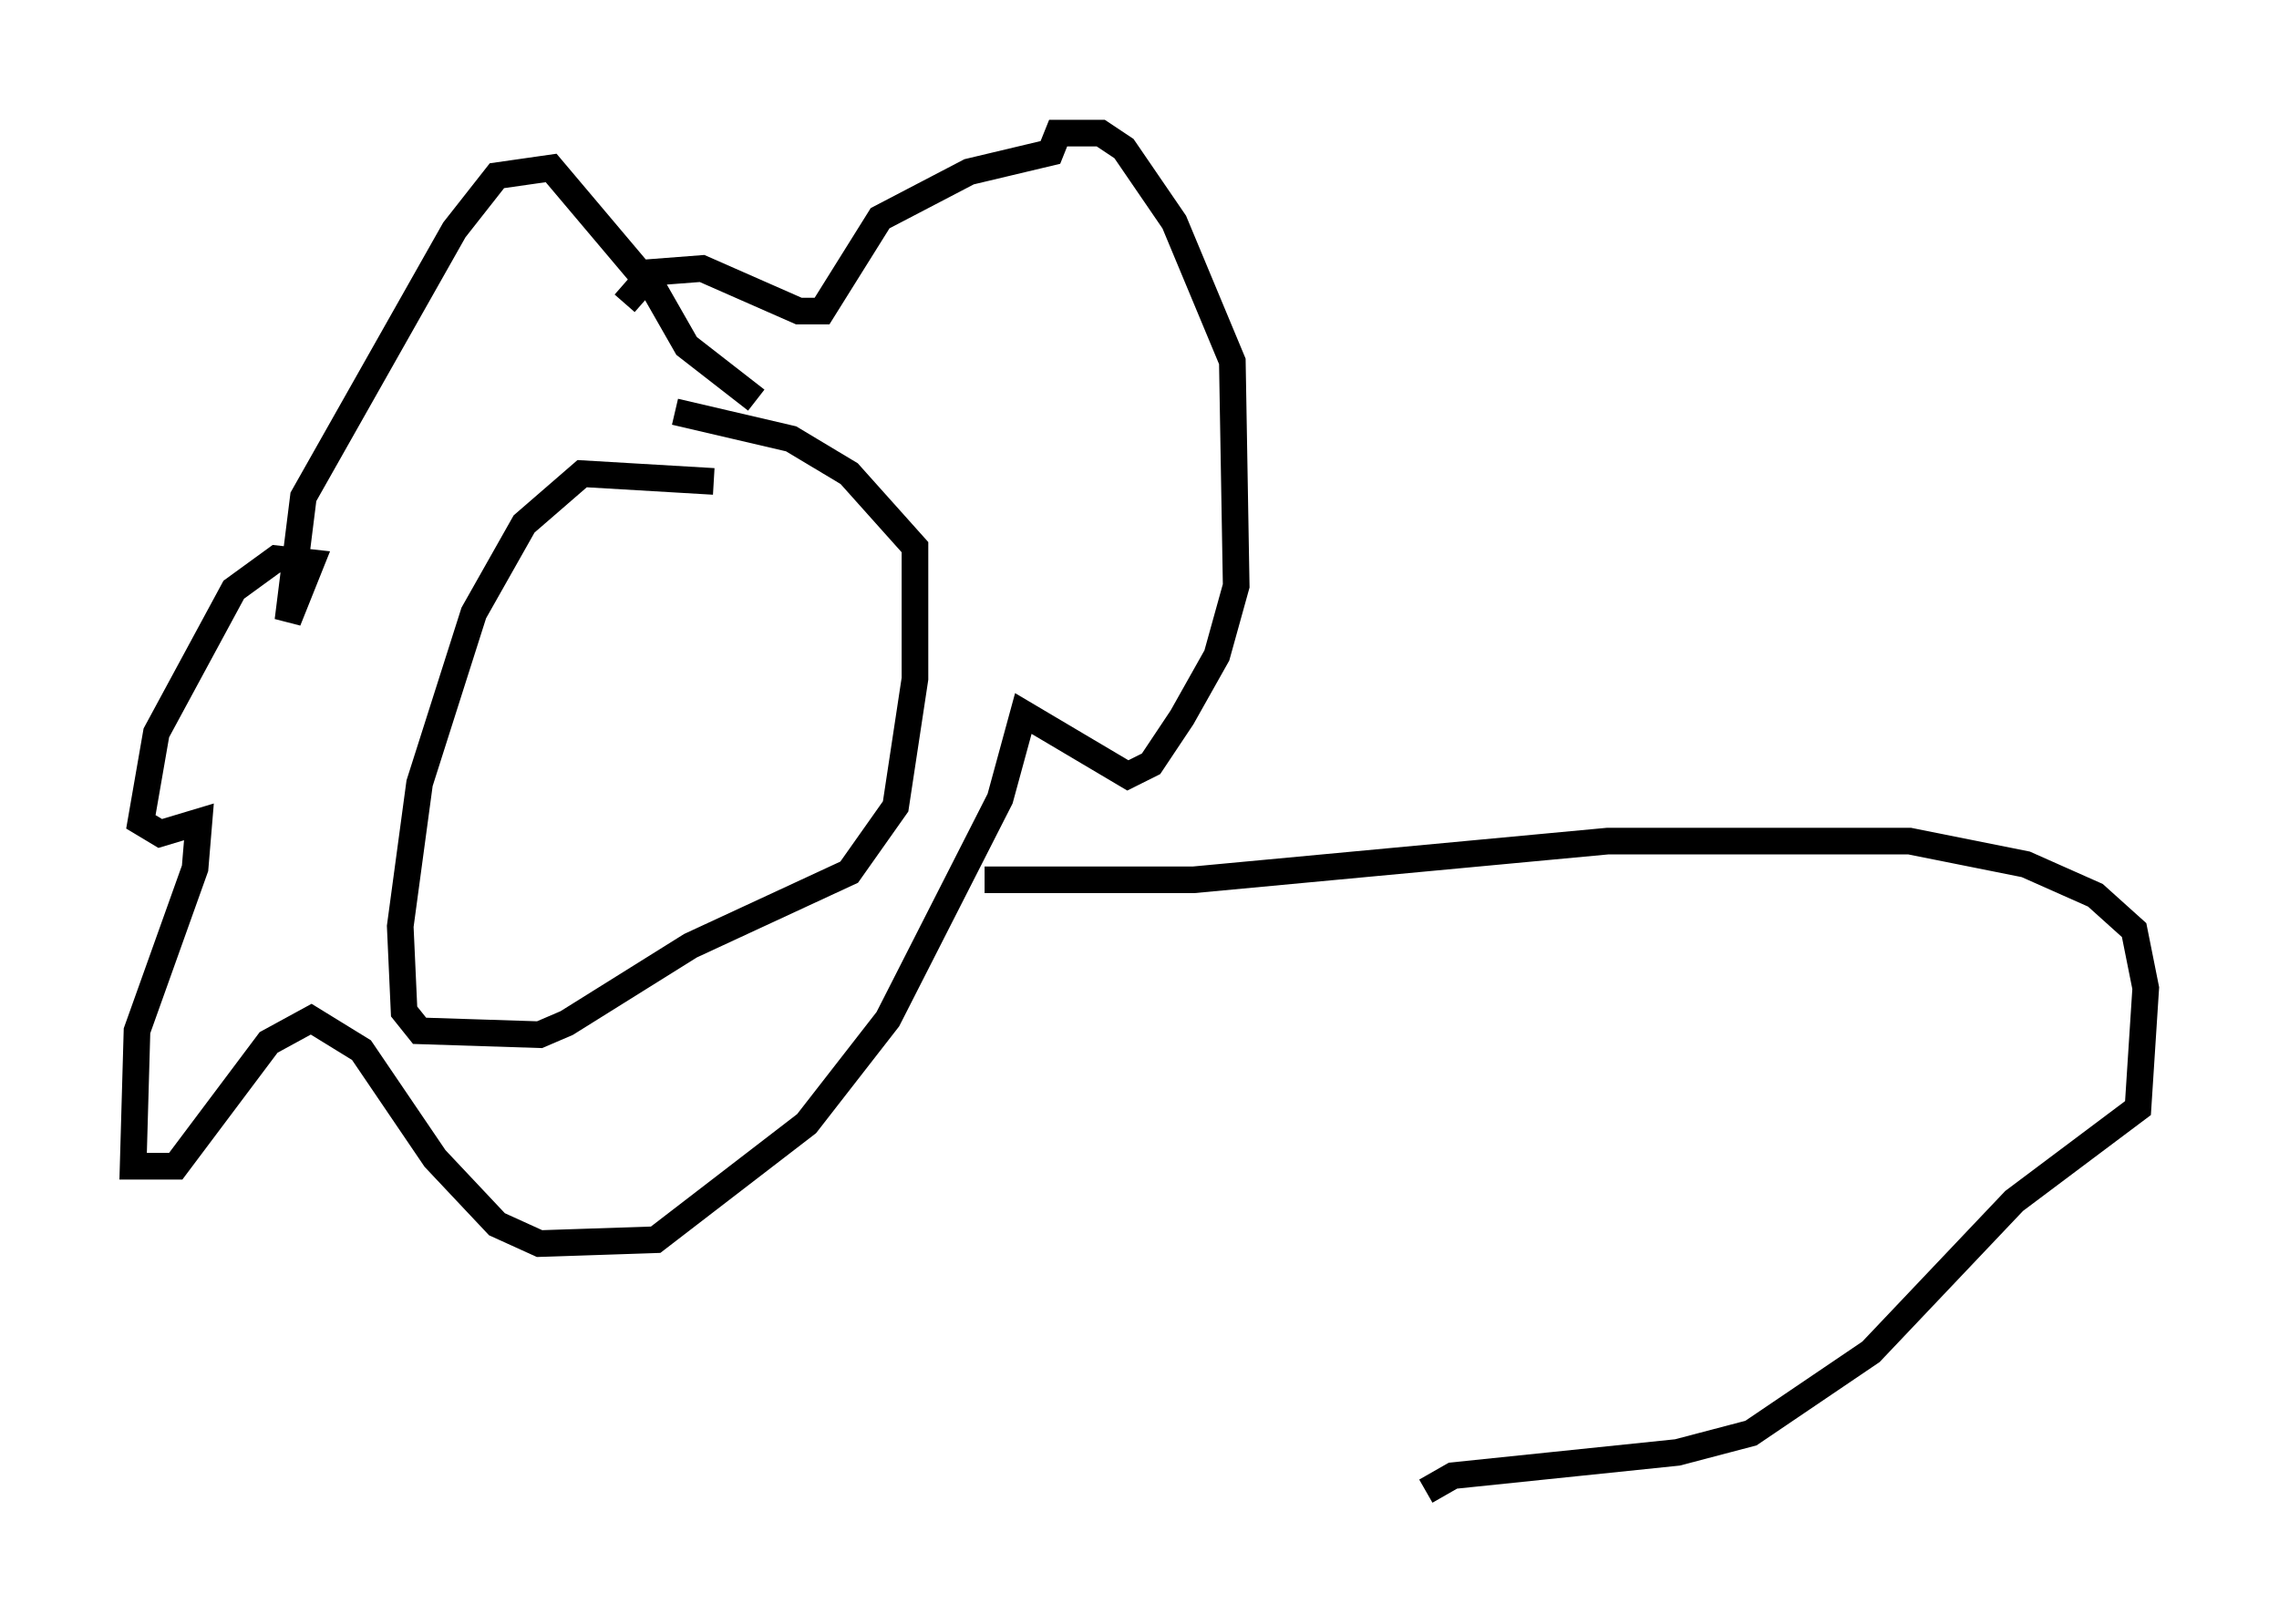 <?xml version="1.0" encoding="utf-8" ?>
<svg baseProfile="full" height="60.983" version="1.1" width="85.531" xmlns="http://www.w3.org/2000/svg" xmlns:ev="http://www.w3.org/2001/xml-events" xmlns:xlink="http://www.w3.org/1999/xlink"><defs /><rect fill="white" height="60.983" width="85.531" x="0" y="0" /><path d="M29.402, 18.799 m-2.615, -0.726 l-4.939, -0.291 -2.179, 1.888 l-1.888, 3.341 -2.034, 6.391 l-0.726, 5.374 0.145, 3.196 l0.581, 0.726 4.503, 0.145 l1.017, -0.436 4.648, -2.905 l5.955, -2.76 1.743, -2.469 l0.726, -4.793 0.0, -4.939 l-2.469, -2.76 -2.179, -1.307 l-4.358, -1.017 m3.05, -0.436 l-2.615, -2.034 -1.162, -2.034 l-3.922, -4.648 -2.034, 0.291 l-1.598, 2.034 -5.665, 10.022 l-0.581, 4.648 0.872, -2.179 l-1.307, -0.145 -1.598, 1.162 l-2.905, 5.374 -0.581, 3.341 l0.726, 0.436 1.453, -0.436 l-0.145, 1.743 -2.179, 6.101 l-0.145, 5.084 1.598, 0.0 l3.486, -4.648 1.598, -0.872 l1.888, 1.162 2.76, 4.067 l2.324, 2.469 1.598, 0.726 l4.358, -0.145 5.665, -4.358 l3.05, -3.922 4.212, -8.279 l0.872, -3.196 3.922, 2.324 l0.872, -0.436 1.162, -1.743 l1.307, -2.324 0.726, -2.615 l-0.145, -8.425 -2.179, -5.229 l-1.888, -2.76 -0.872, -0.581 l-1.598, 0.0 -0.291, 0.726 l-3.05, 0.726 -3.341, 1.743 l-2.179, 3.486 -0.872, 0.0 l-3.631, -1.598 -1.888, 0.145 l-1.017, 1.162 m13.508, 21.642 l7.844, 0.0 15.542, -1.453 l11.33, 0.0 4.358, 0.872 l2.615, 1.162 1.453, 1.307 l0.436, 2.179 -0.291, 4.503 l-4.648, 3.486 -5.374, 5.665 l-4.503, 3.05 -2.76, 0.726 l-8.425, 0.872 -1.017, 0.581 " fill="none" stroke="black" stroke-width="1" /></svg>
